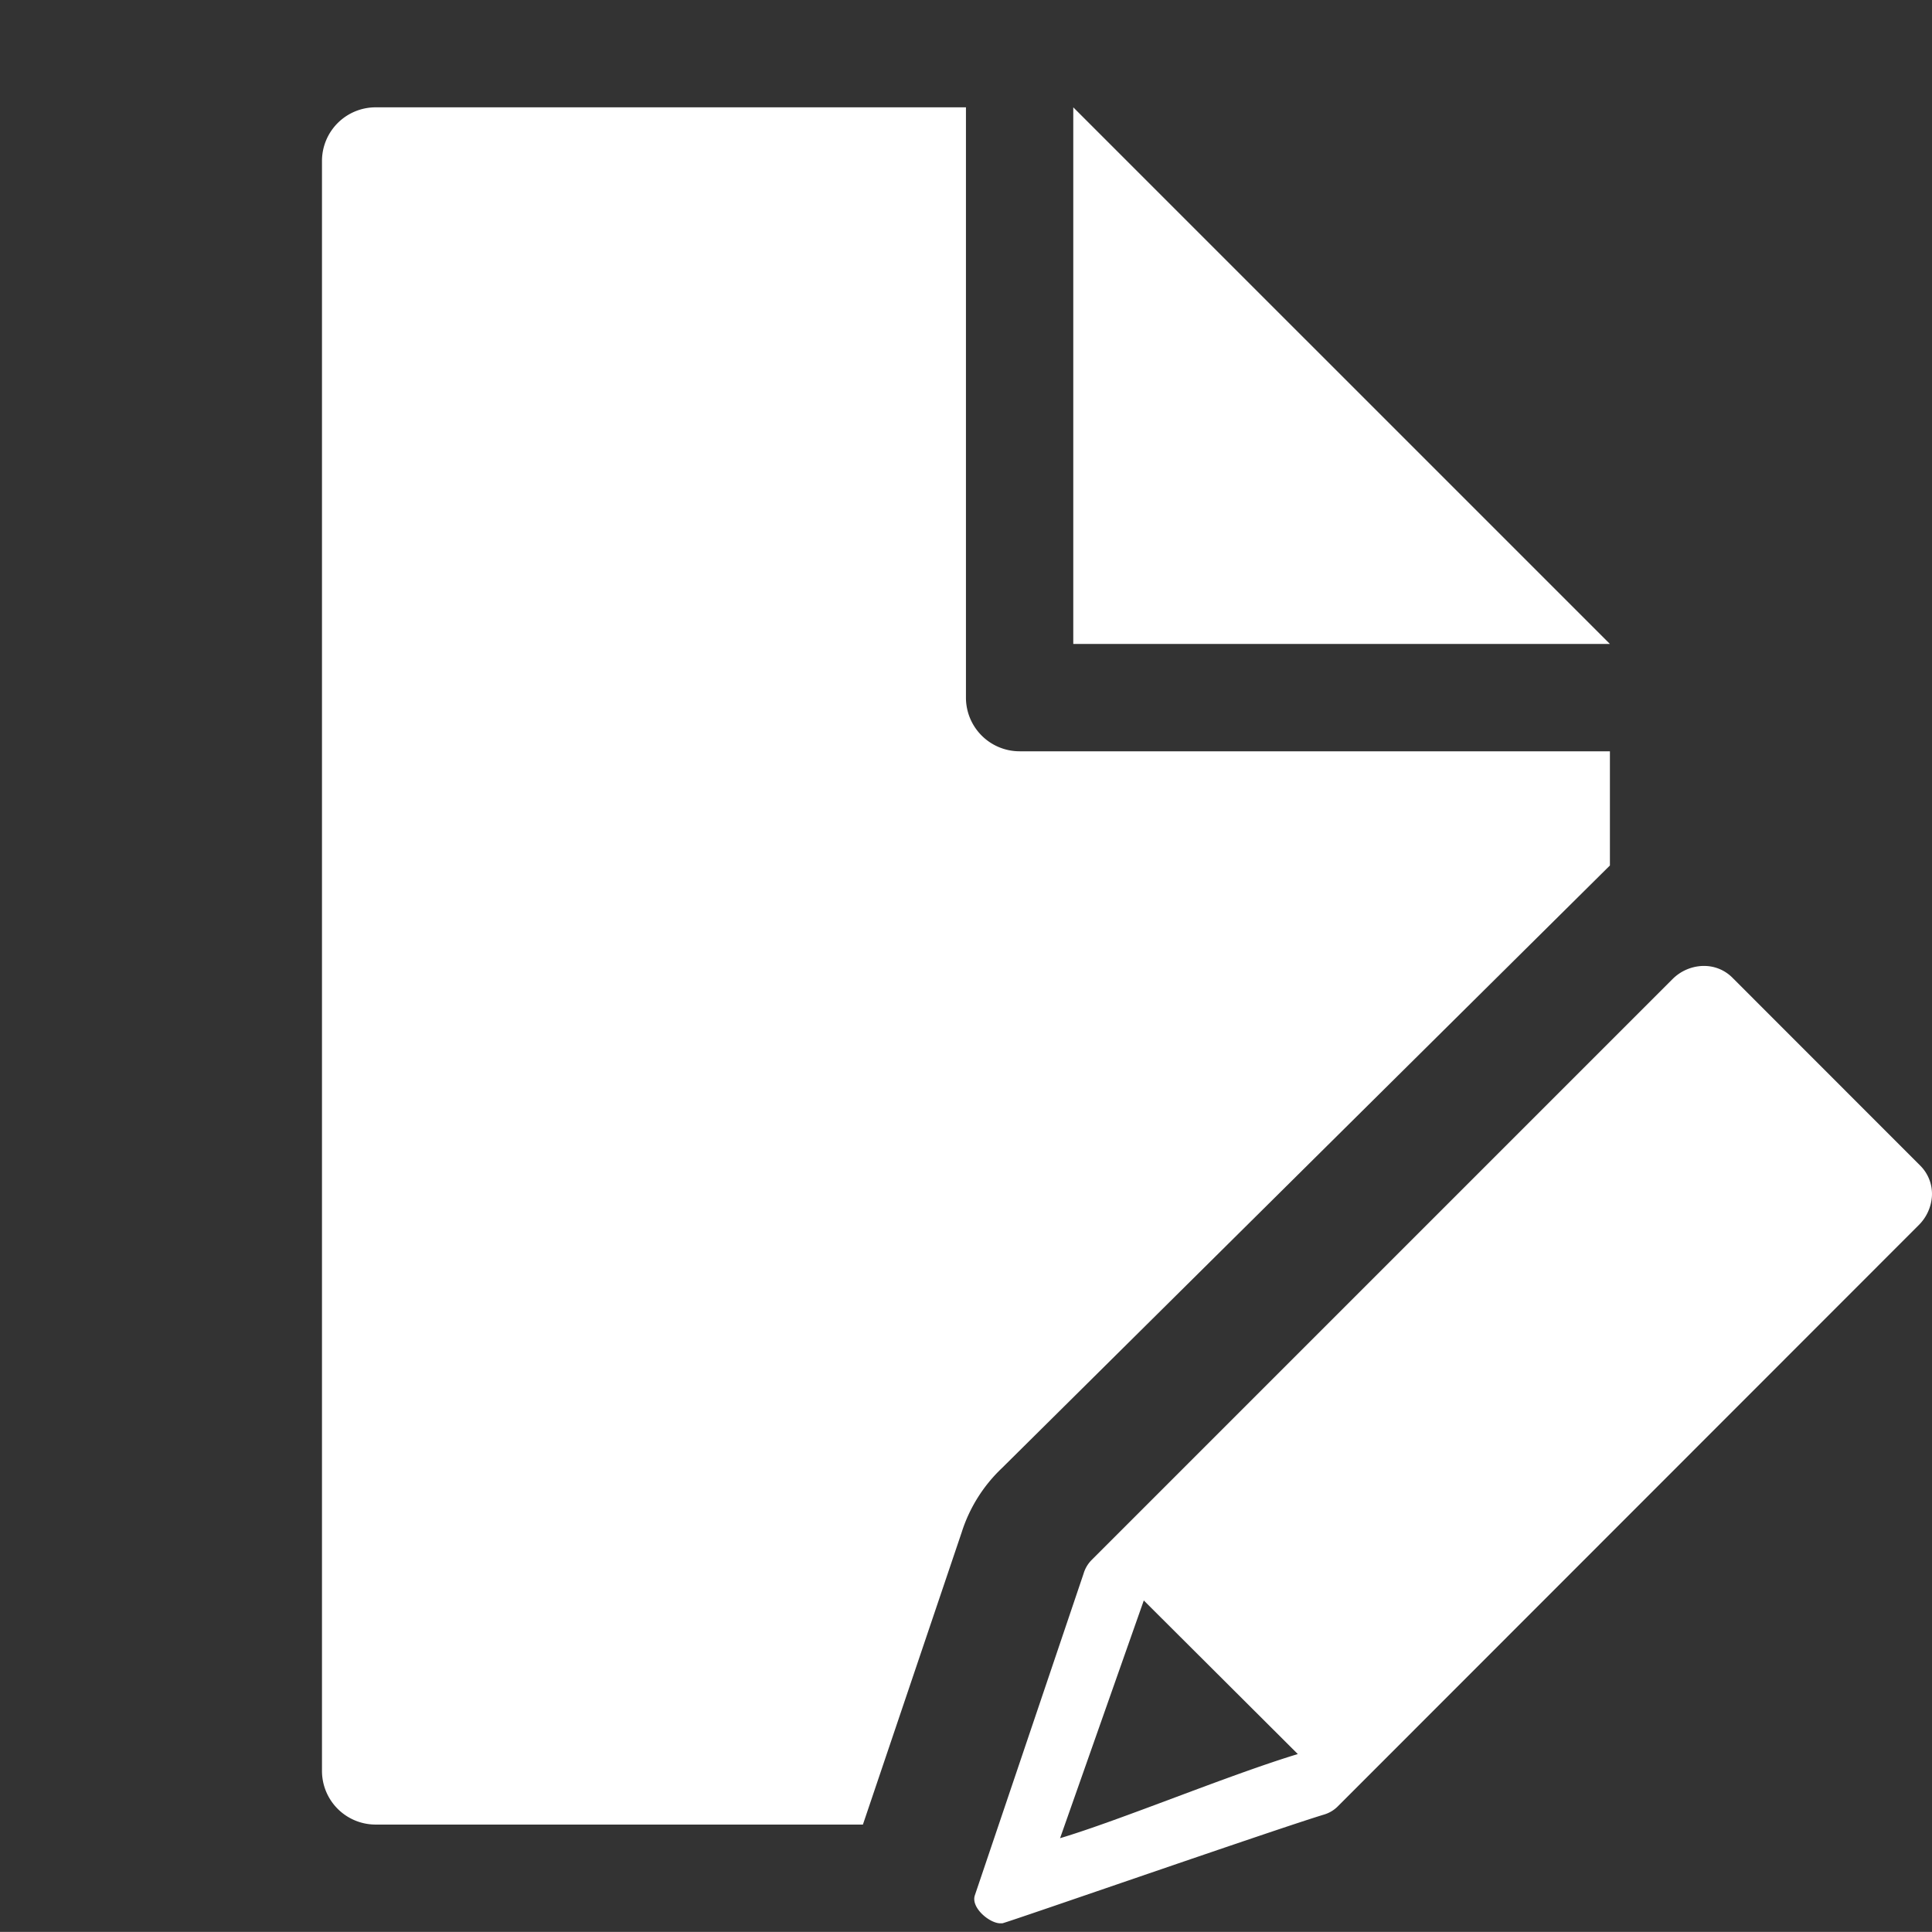 <svg id="Smock_Draft_18_N" xmlns="http://www.w3.org/2000/svg" width="18.001" height="18" viewBox="0 0 18.001 18">
  <rect x="0" y="0" width="18.001" height="18" fill="#333333" stroke="none"/>
  <rect id="Canvas" width="18" height="18" fill="#fff" opacity="0"/>
  <path id="Path_11753" data-name="Path 11753" d="M10,1V6h5Z" fill="#fff"/>
  <path id="Path_11754" data-name="Path 11754" d="M17.892,10.861,16.14,9.108A.37.37,0,0,0,15.877,9h-.012a.417.417,0,0,0-.282.123l-5.411,5.411a.3.3,0,0,0-.076.128l-1.014,3c-.035.115.139.258.238.258h.019c.084-.02,2.562-.882,3-1.014a.3.3,0,0,0,.126-.076l5.412-5.415A.417.417,0,0,0,18,11.15.372.372,0,0,0,17.892,10.861Zm-5.8,5.482c-.657.2-1.65.615-2.215.784l.78-2.215Z" fill="#fff"/>
  <path id="Path_11755" data-name="Path 11755" d="M9.5,7A.5.5,0,0,1,9,6.5V1H3.5a.5.5,0,0,0-.5.5v15a.5.5,0,0,0,.5.5H8.04l.92-2.722a1.413,1.413,0,0,1,.376-.6L15,8.064V7Z" fill="#fff"/>
</svg>
